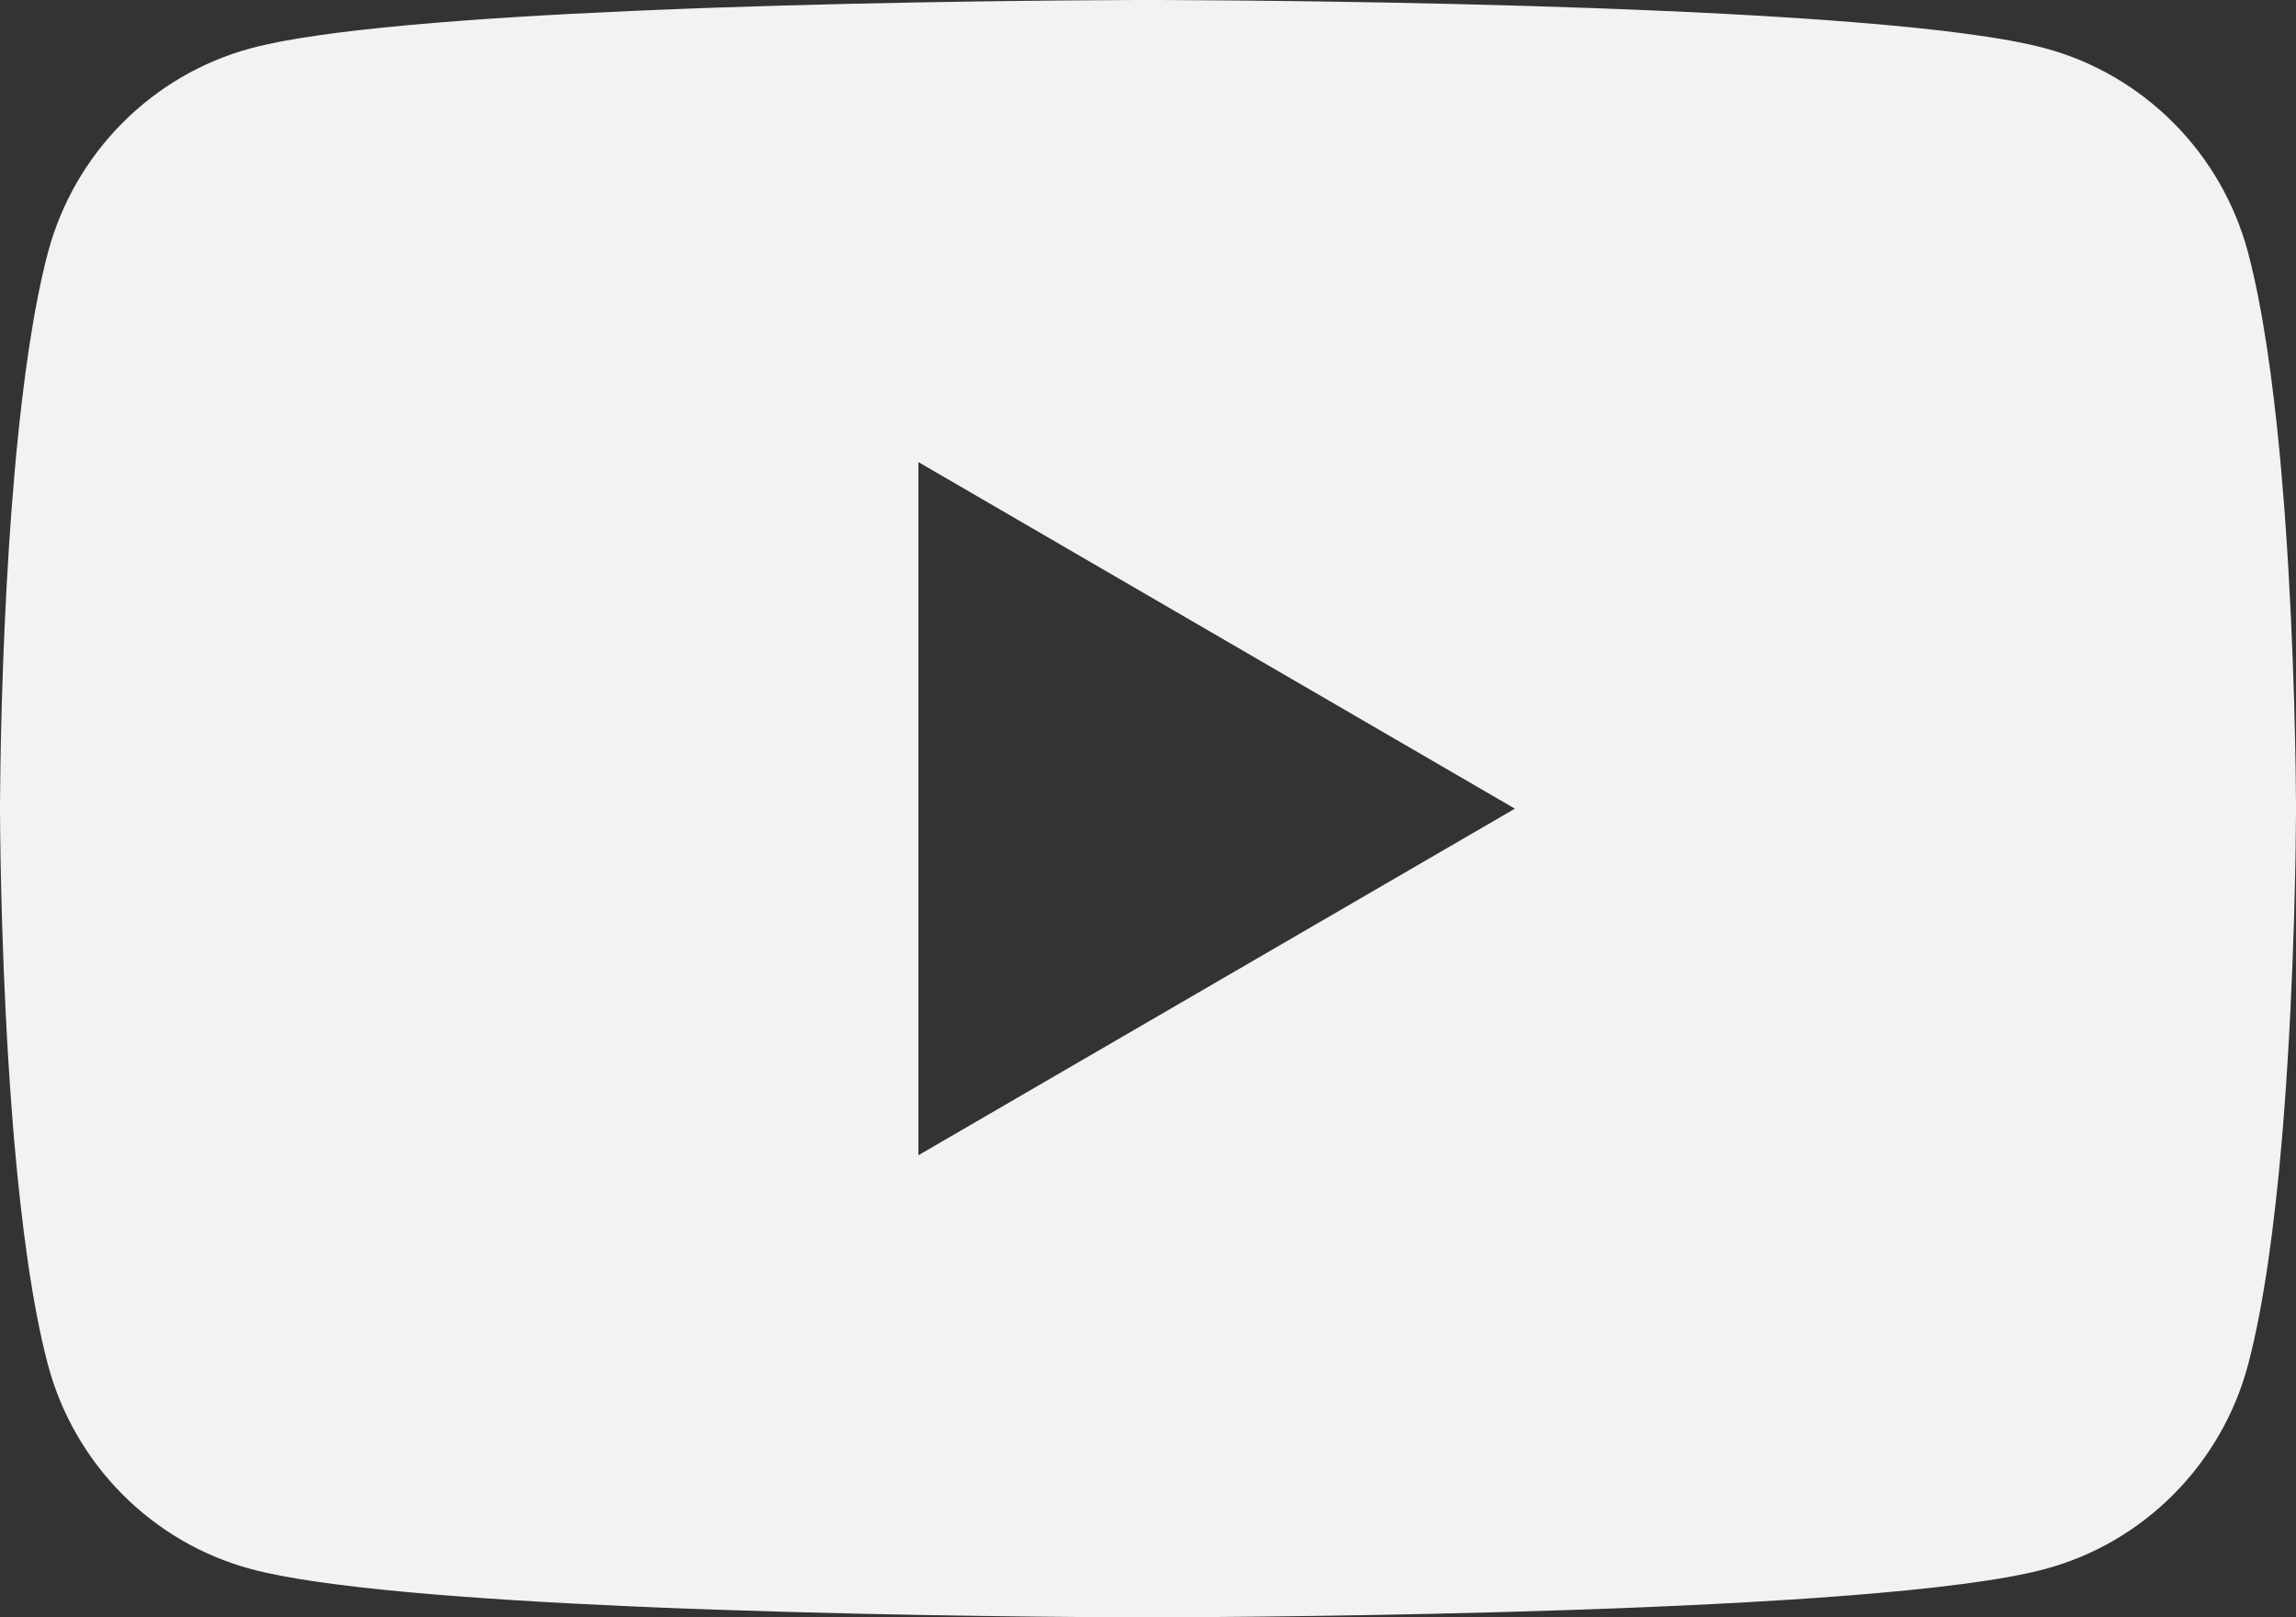 <svg width="44" height="31" viewBox="0 0 44 31" fill="none" xmlns="http://www.w3.org/2000/svg">
<rect x="0" y="0" width="44" height="31" fill="#333333" stroke="none"/>
<path d="M22.143 0C22.159 3.33074e-05 22.176 7.2166e-05 22.194 0L22.389 0.001C24.649 0.009 36.103 0.092 39.191 0.925C41.084 1.434 42.575 2.935 43.081 4.84C43.359 5.887 43.553 7.278 43.689 8.709L43.715 8.995C43.736 9.234 43.756 9.474 43.774 9.713L43.795 9.999C43.976 12.52 43.997 14.879 44 15.396L44 15.465C44 15.471 44 15.48 44 15.48V15.519C44 15.519 44 15.529 44 15.534L44 15.604C43.997 16.14 43.974 18.66 43.774 21.287L43.752 21.574L43.728 21.861C43.592 23.44 43.387 25.008 43.081 26.159C42.575 28.064 41.084 29.566 39.191 30.074C36 30.935 23.876 30.995 22.194 31L22.064 31C22.054 31 22.044 31 22.037 31L21.984 31C21.984 31 21.971 31 21.963 31L21.806 31C20.956 30.998 17.439 30.981 13.756 30.854L13.285 30.837C13.207 30.835 13.128 30.832 13.05 30.829L12.578 30.81L12.108 30.79C9.057 30.656 6.148 30.435 4.809 30.074C2.916 29.566 1.425 28.064 0.919 26.159C0.613 25.008 0.409 23.44 0.272 21.861L0.248 21.574L0.226 21.287C0.033 18.756 0.005 16.323 0.001 15.67L8.62449e-05 15.577C5.21261e-05 15.568 2.36937e-05 15.56 0 15.553V15.446C2.36937e-05 15.439 5.21261e-05 15.431 8.62449e-05 15.423L0.001 15.329C0.004 14.738 0.028 12.687 0.175 10.425L0.195 10.141C0.198 10.094 0.201 10.046 0.205 9.999L0.226 9.713C0.244 9.474 0.264 9.234 0.285 8.995L0.311 8.709C0.447 7.278 0.641 5.887 0.919 4.84C1.425 2.935 2.916 1.434 4.809 0.925C6.148 0.564 9.057 0.344 12.108 0.21L12.578 0.19L13.05 0.171C13.128 0.168 13.207 0.165 13.285 0.162L13.756 0.145C17.204 0.027 20.506 0.005 21.611 0.001L21.806 0C21.824 7.2166e-05 21.841 3.33074e-05 21.857 0H22.143ZM17.6 8.857V22.143L29.031 15.5L17.6 8.857Z" fill="#F2F2F2"/>
</svg>
